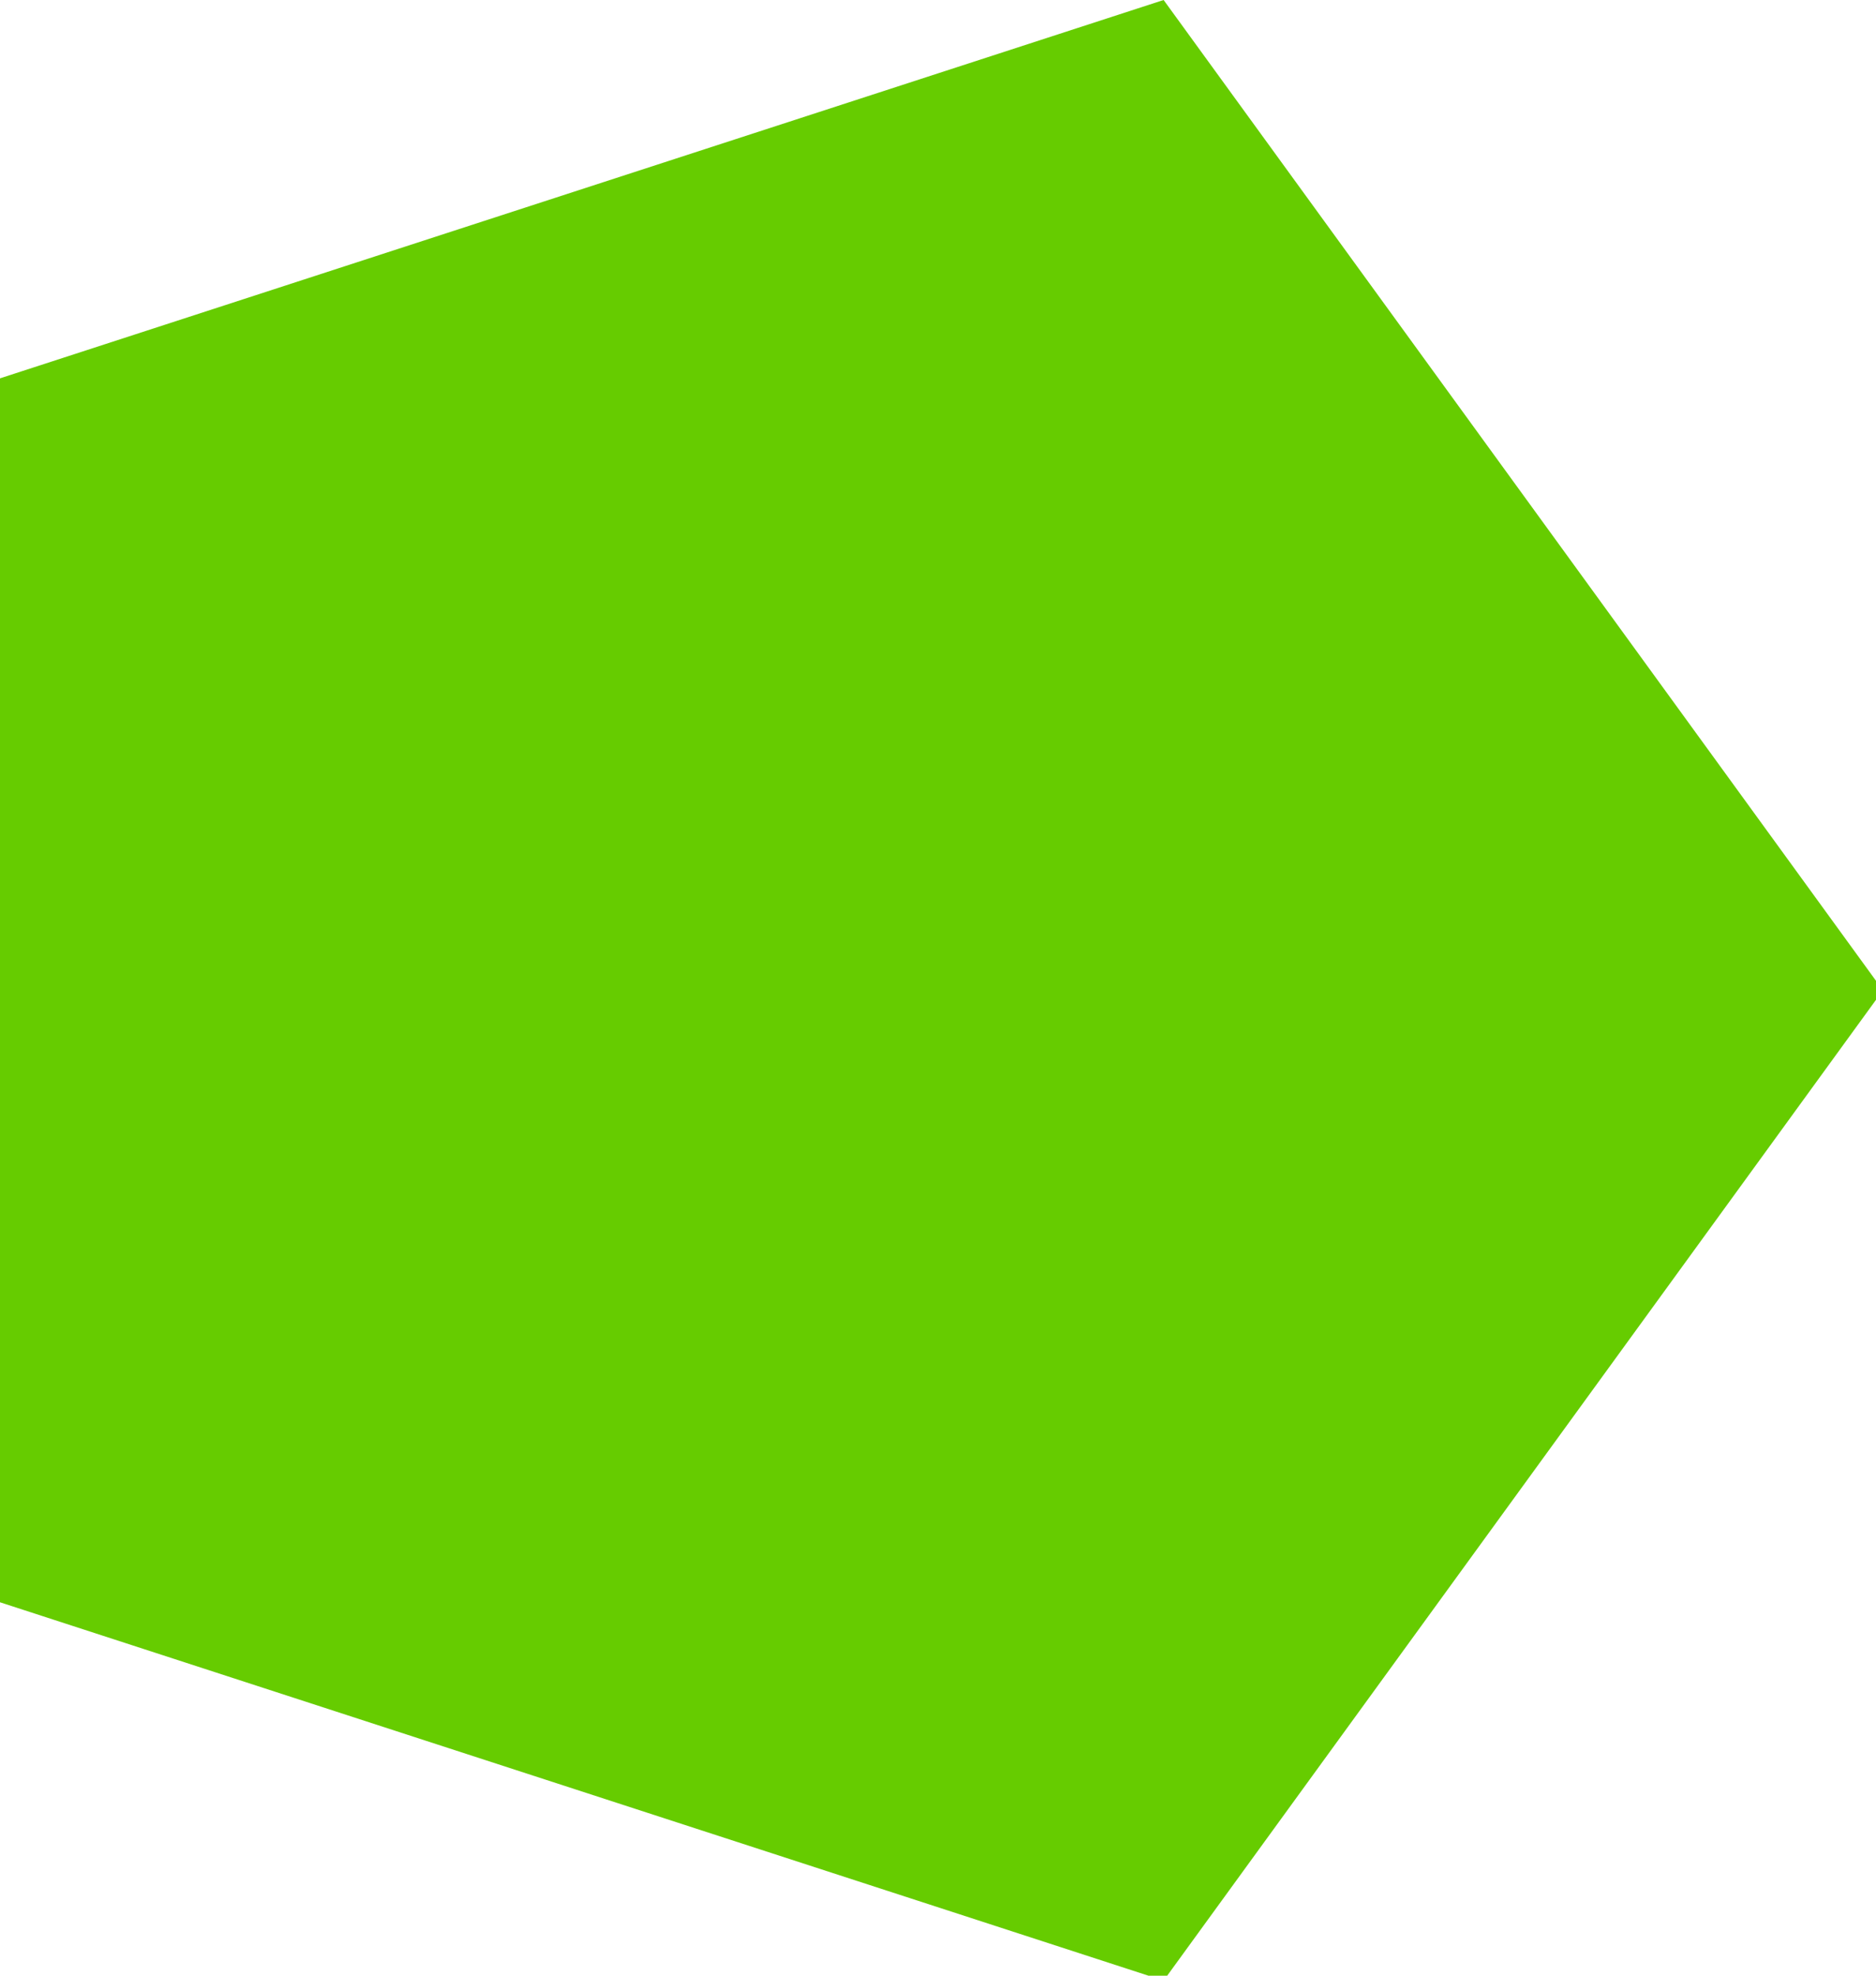 
<svg xmlns="http://www.w3.org/2000/svg" version="1.1" xmlns:xlink="http://www.w3.org/1999/xlink" preserveAspectRatio="none" x="0px" y="0px" width="190px" height="200px" viewBox="0 0 190 200">
<defs>
<g id="Layer0_0_FILL">
<path fill="#66CC00" stroke="none" d="
M 0 38.3
L 0 162.2 117.85 200.5 190.7 100.25 117.85 0 0 38.3 Z"/>
</g>
</defs>

<g transform="matrix( 1, 0, 0, 1, 0,0) ">
<use xlink:href="#Layer0_0_FILL"/>
</g>
</svg>
